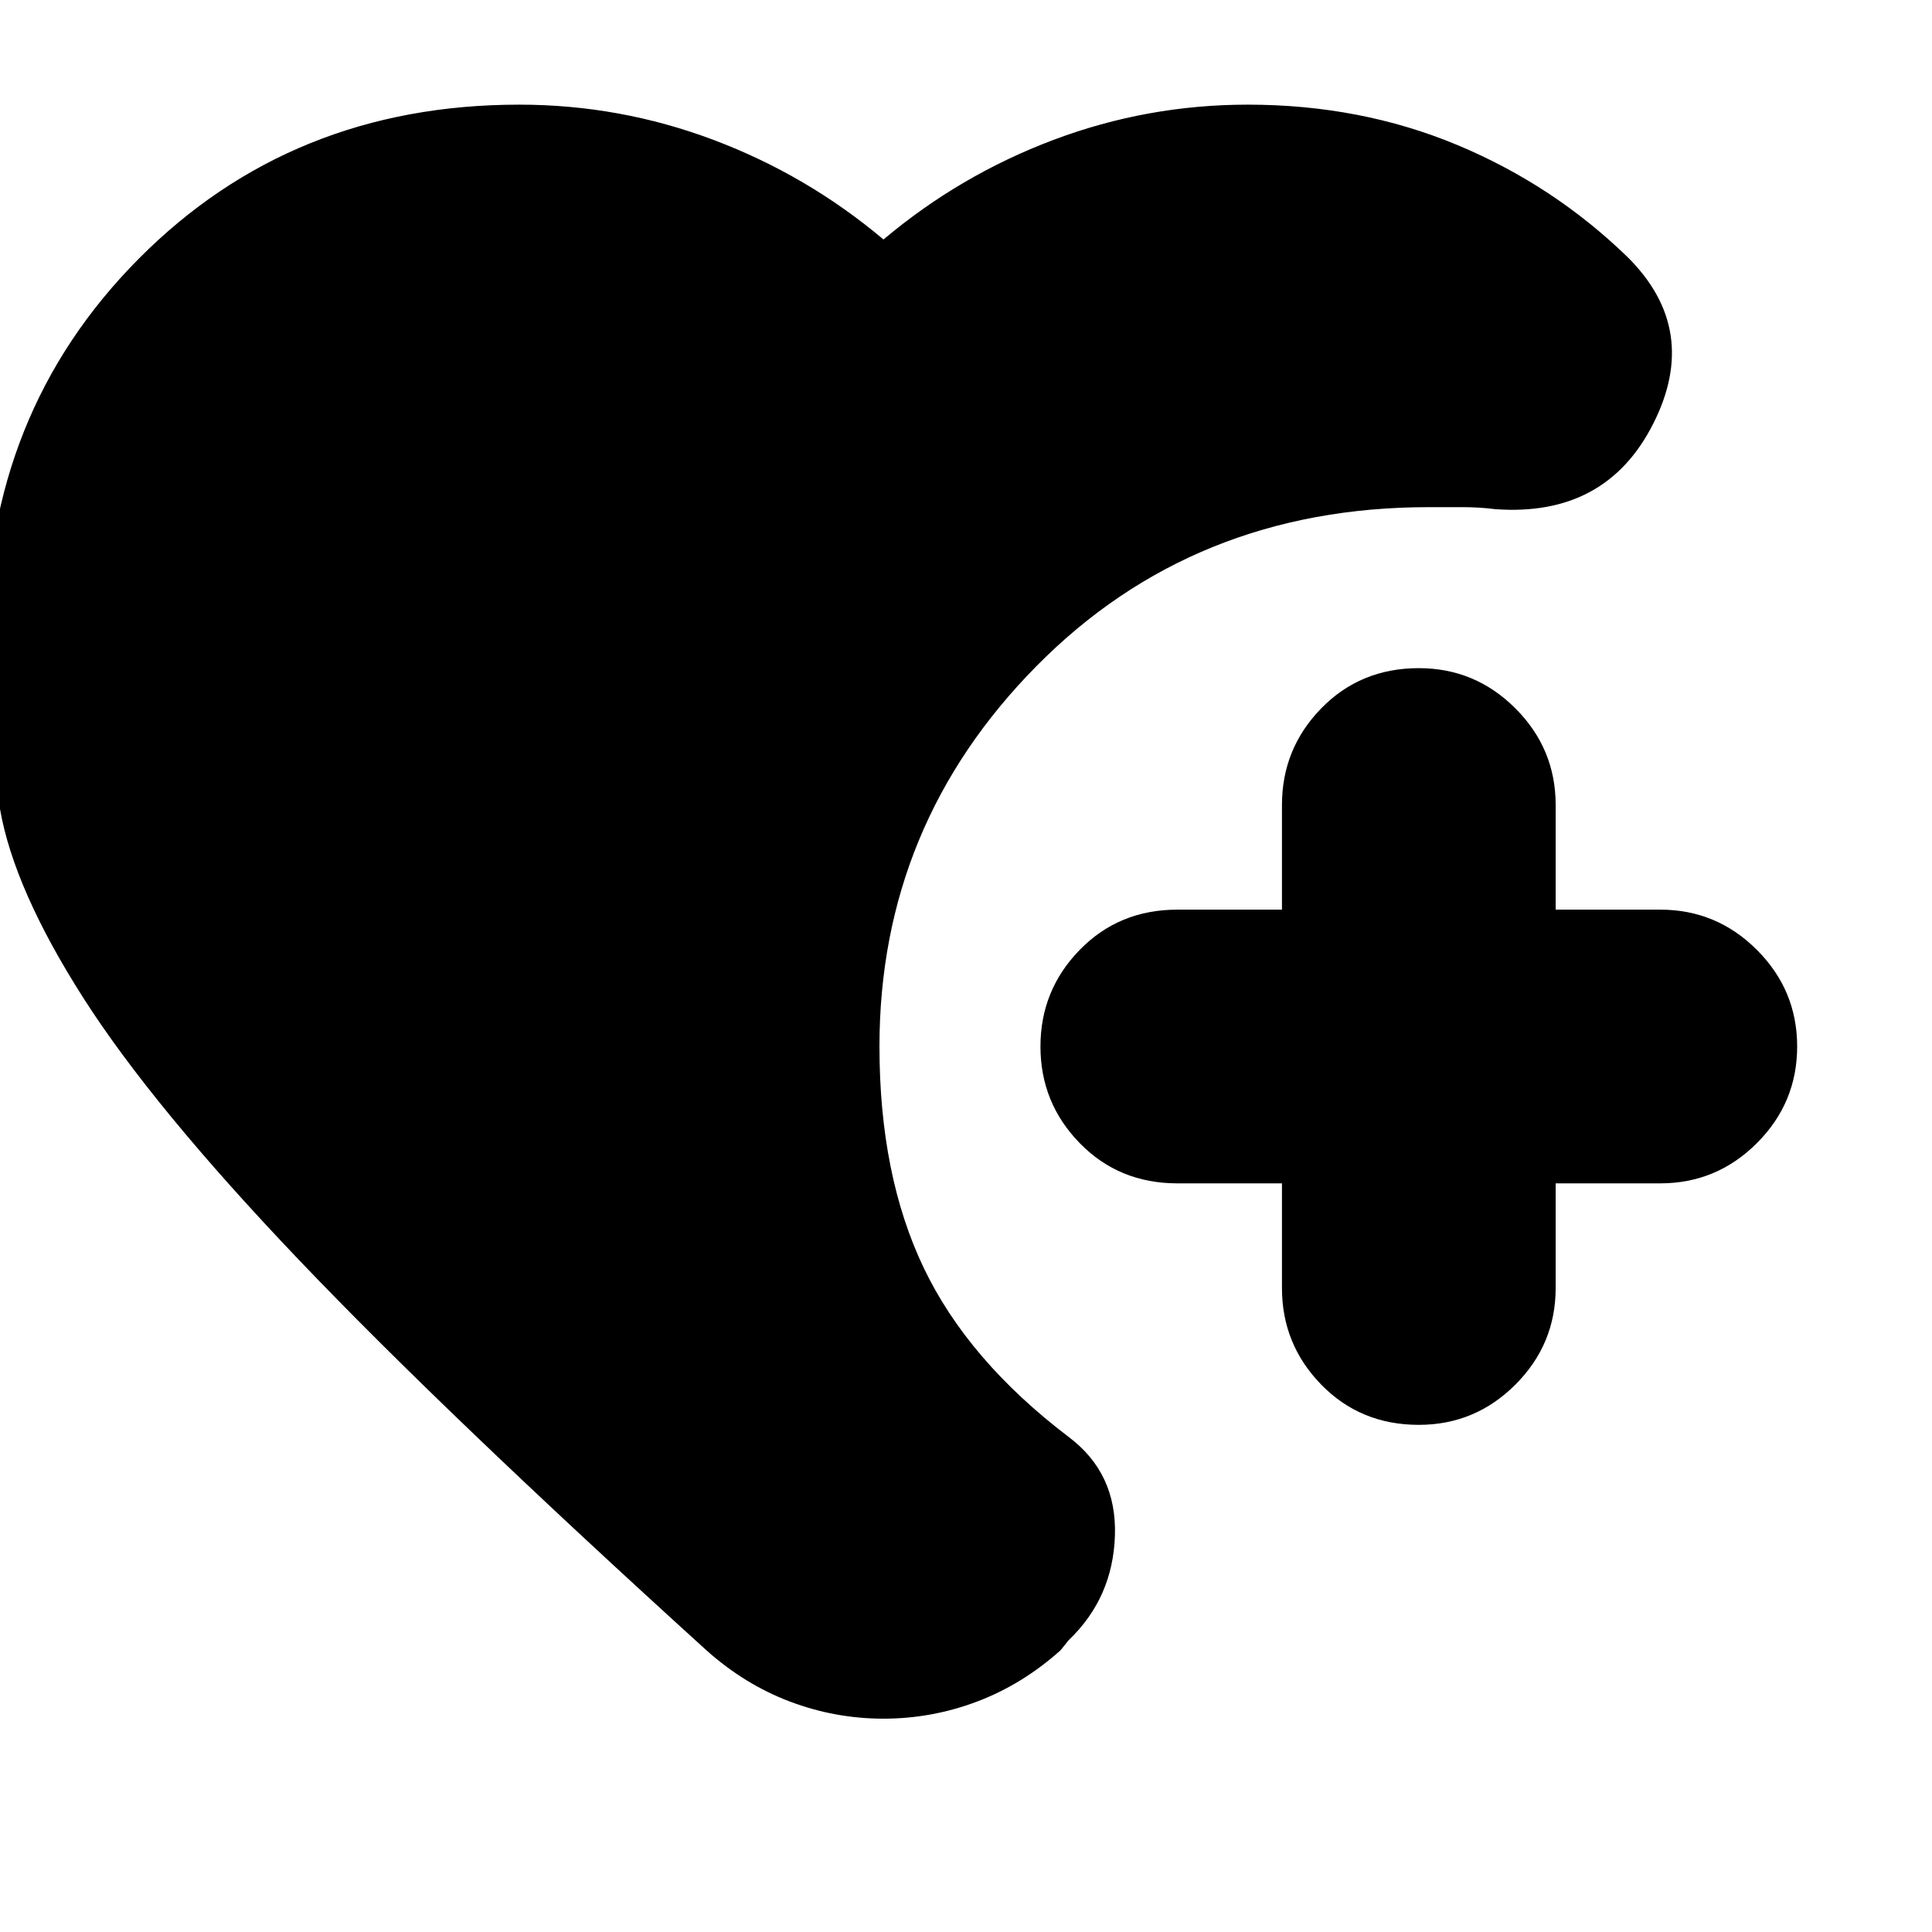 <svg xmlns="http://www.w3.org/2000/svg" height="24" viewBox="0 -960 960 960" width="24"><path d="M705-252q-29 0-48.5-20T637-320v-52h-52q-29 0-48.5-20T517-440q0-28 19.5-48t48.5-20h52v-52q0-28 19.5-48t48.5-20q28 0 48 20t20 48v52h52q28 0 48 20t20 48q0 28-20 48t-48 20h-52v52q0 28-20 48t-48 20ZM70-15v-152 152Zm369-91q-24 0-46.5-8.5T351-140Q221-258 148.5-334t-107-130Q7-518 0-558t-7-84q0-113 76-189.5T258-908q50 0 96.5 17.5T439-841q38-32 84.5-49.5T620-908q56 0 104 20t85 56q36 36 12.5 82.5T743-707q-8-1-16.5-1H710q-117 0-195 79t-78 189q0 64 22 110t72 84q24 18 23 49t-23 52l-4 5q-19 17-41.5 25.5T439-106Z"/></svg>